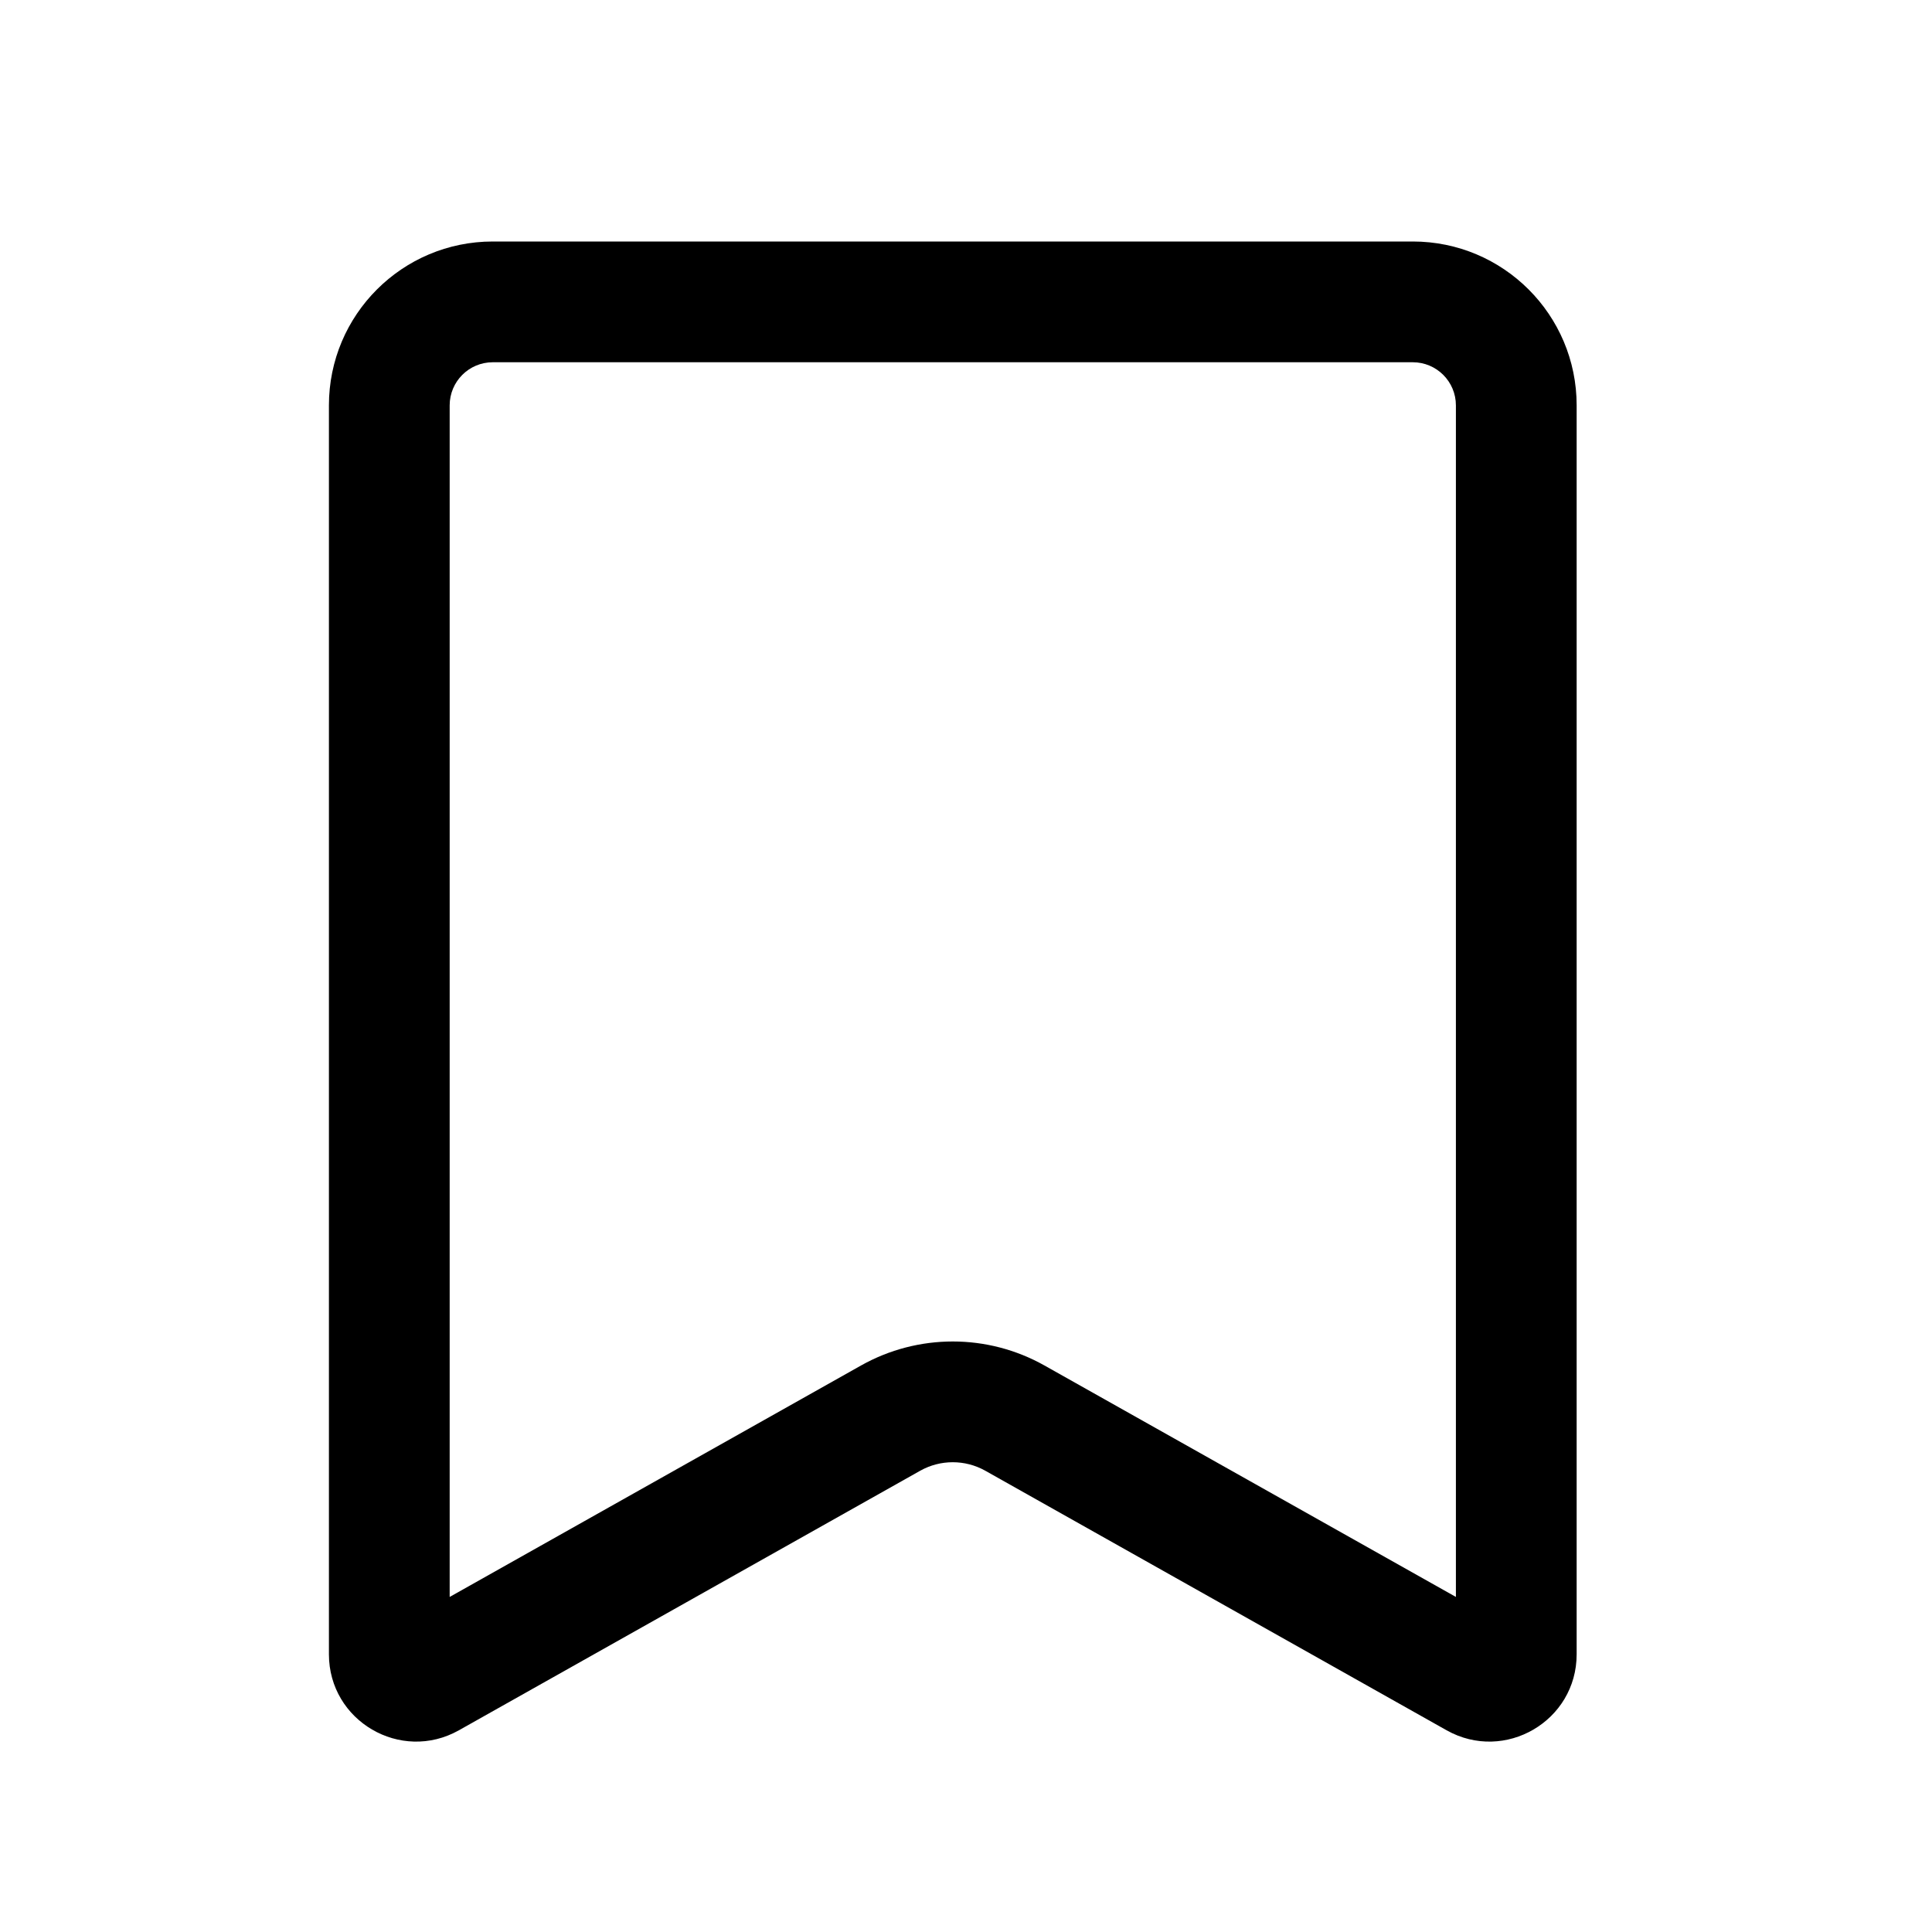 <svg width="28" height="28"  >
<path fill-rule="evenodd" clip-rule="evenodd" d="M7.142 5.25C6.796 5.25 6.517 5.53 6.517 5.875V23.144L12.48 19.789L12.48 19.789C13.305 19.326 14.312 19.326 15.136 19.789L15.136 19.789L21.1 23.144V5.875C21.1 5.53 20.82 5.25 20.475 5.25H7.142ZM4.767 5.875C4.767 4.563 5.83 3.5 7.142 3.5H20.475C21.787 3.5 22.85 4.563 22.85 5.875V23.975C22.85 24.942 21.809 25.55 20.966 25.077L20.966 25.077L14.278 21.314C14.278 21.314 14.278 21.314 14.278 21.314C13.986 21.151 13.63 21.151 13.338 21.314C13.338 21.314 13.338 21.314 13.338 21.314L6.65 25.077L6.65 25.077C5.808 25.55 4.767 24.942 4.767 23.975V5.875Z" />
</svg>
